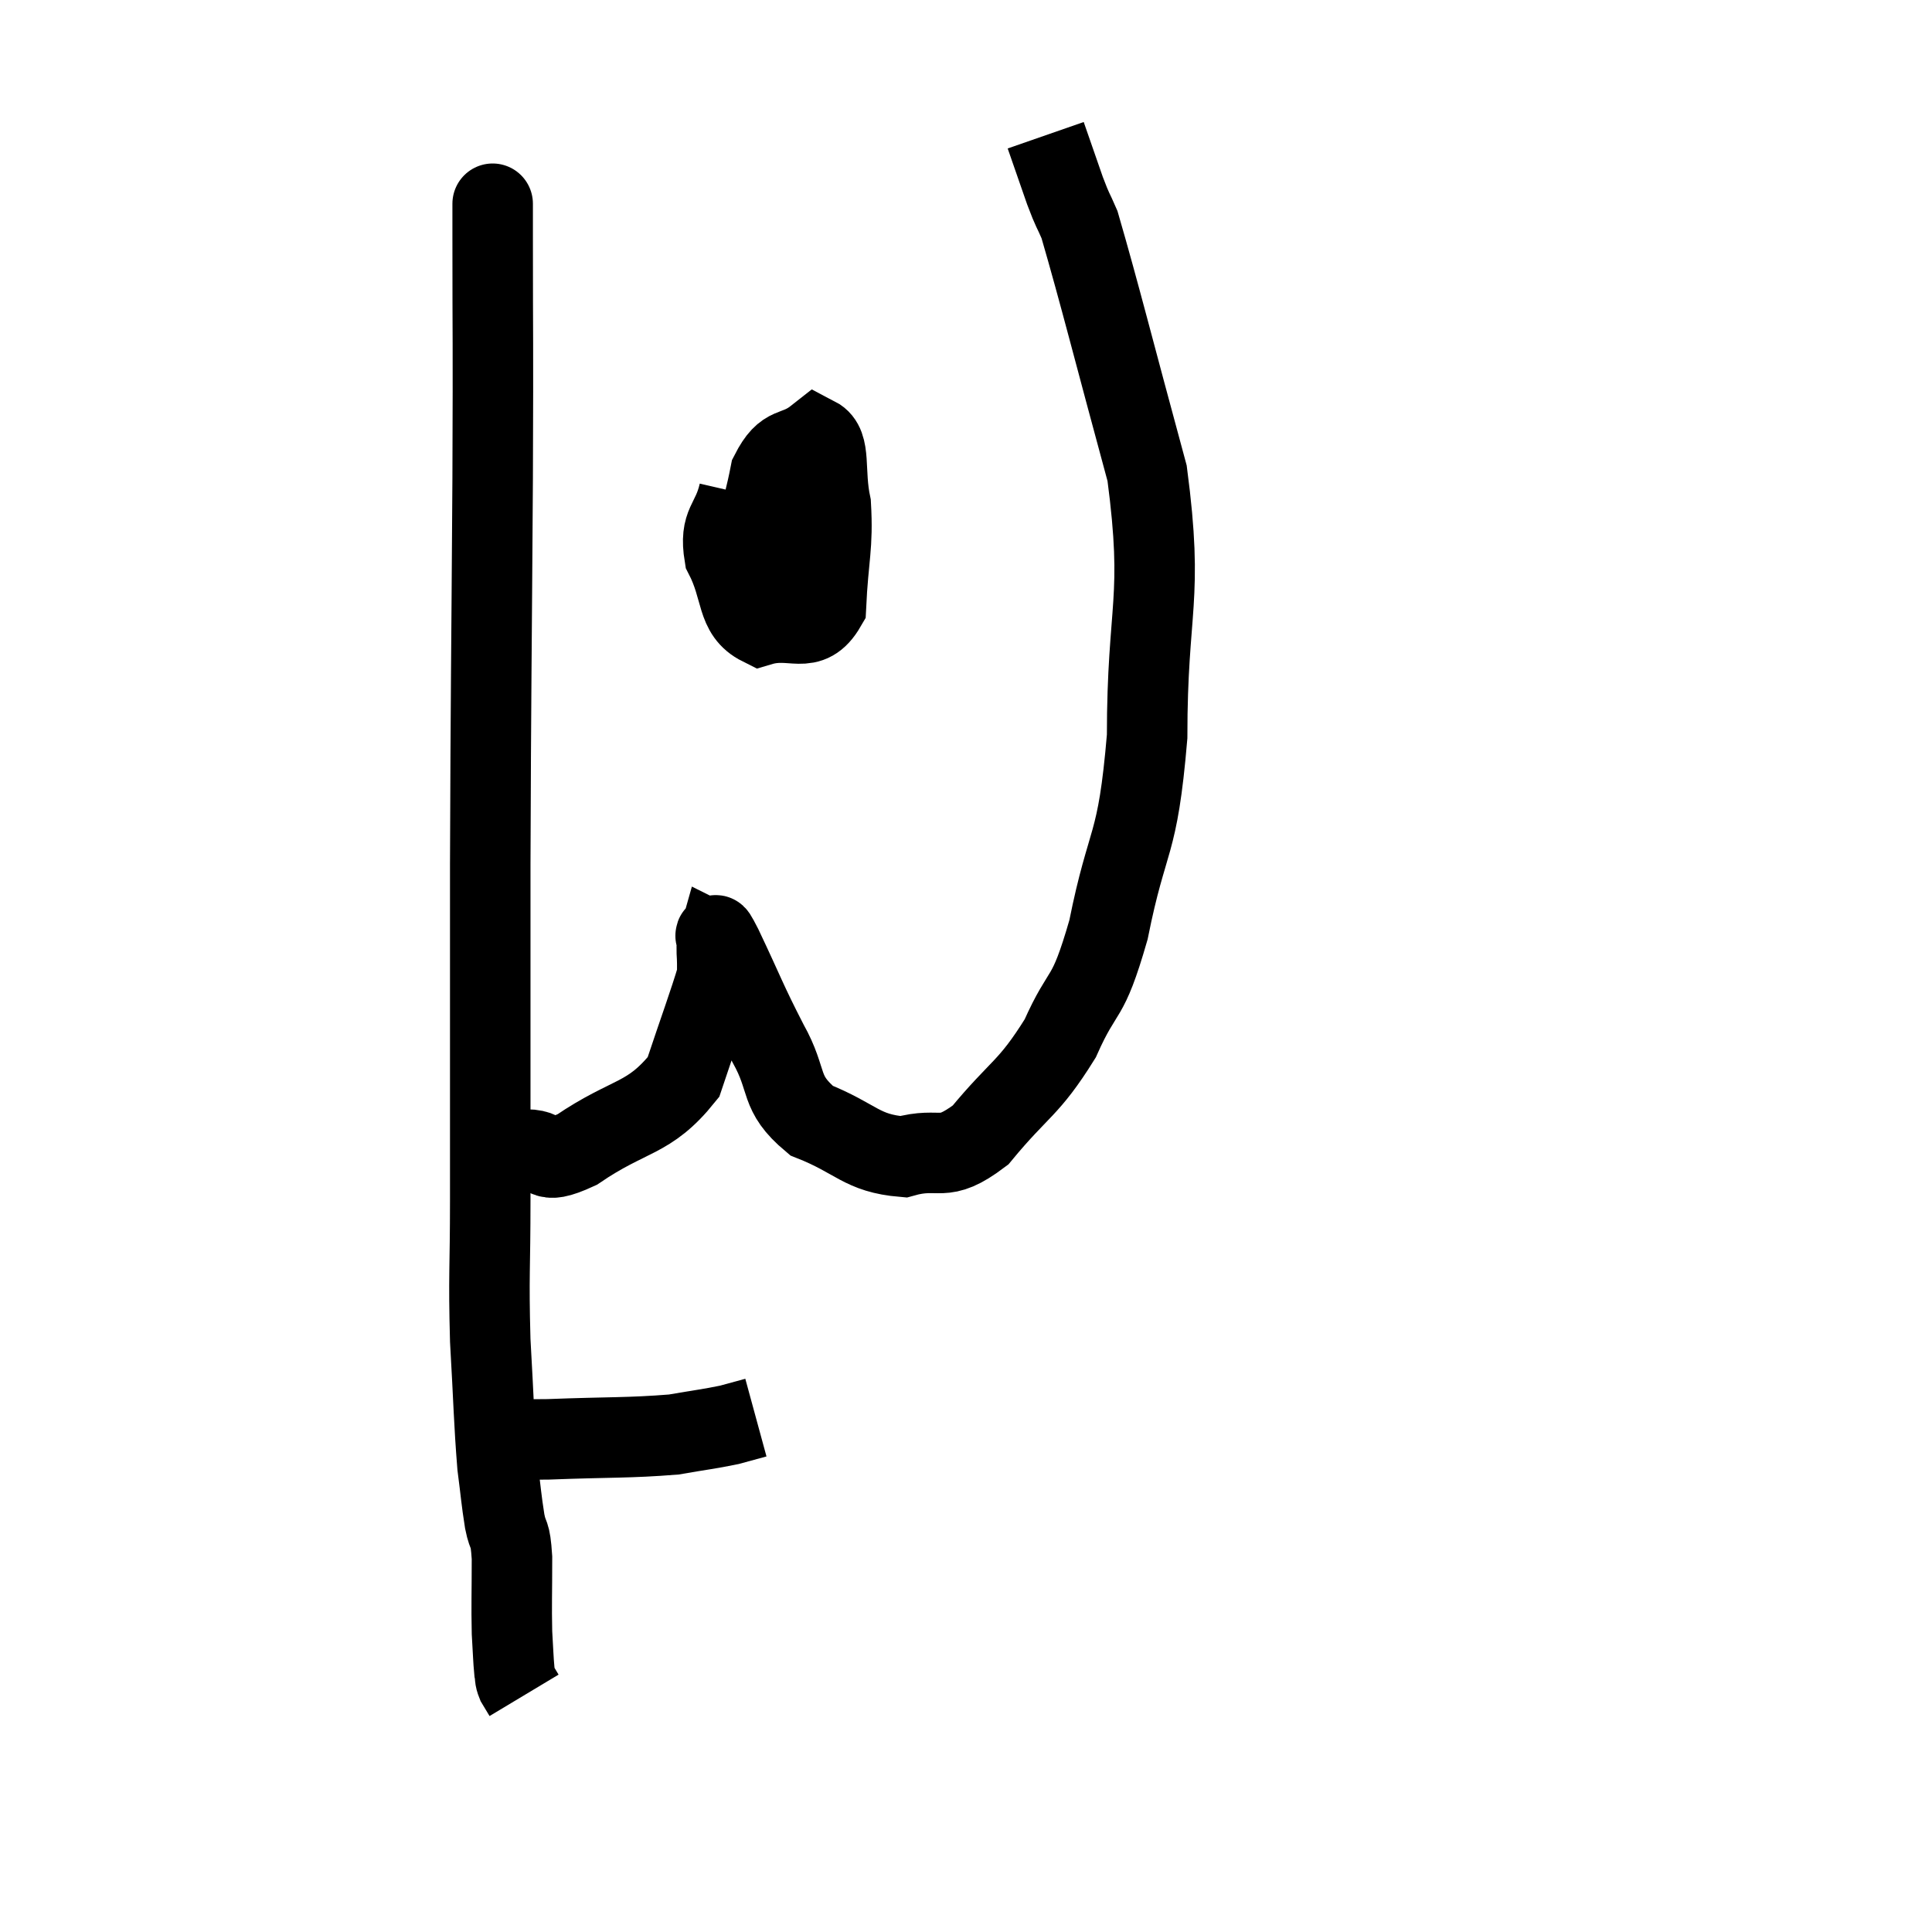<svg width="48" height="48" viewBox="0 0 48 48" xmlns="http://www.w3.org/2000/svg"><path d="M 12.24 5.34 C 12.24 5.61, 12.24 4.245, 12.24 5.88 C 12.24 8.88, 12.255 7.98, 12.24 11.88 C 12.21 16.68, 12.195 16.995, 12.18 21.48 C 12.18 25.65, 12.18 26.865, 12.18 29.82 C 12.18 31.56, 12.135 31.65, 12.18 33.3 C 12.27 34.86, 12.27 35.295, 12.36 36.42 C 12.45 37.11, 12.45 37.23, 12.54 37.8 C 12.63 38.25, 12.675 38.01, 12.72 38.7 C 12.72 39.63, 12.705 39.855, 12.72 40.56 C 12.75 41.04, 12.75 41.205, 12.78 41.52 C 12.81 41.67, 12.78 41.67, 12.84 41.82 C 12.93 41.97, 12.975 42.045, 13.02 42.12 L 13.02 42.12" fill="none" stroke="black" stroke-width="2"></path><path d="M 12.12 35.7 C 12.87 35.73, 12.465 35.775, 13.62 35.76 C 15.18 35.7, 15.615 35.73, 16.74 35.64 C 17.43 35.52, 17.61 35.505, 18.12 35.4 L 18.78 35.22" fill="none" stroke="black" stroke-width="2"></path><path d="M 12.3 28.56 C 12.69 28.56, 12.57 28.56, 13.08 28.56 C 13.71 28.56, 13.365 29.01, 14.34 28.56 C 15.66 27.66, 16.11 27.84, 16.98 26.76 C 17.4 25.5, 17.61 24.945, 17.82 24.24 C 17.82 24.09, 17.82 24.135, 17.82 23.94 C 17.82 23.7, 17.79 23.565, 17.82 23.46 C 17.88 23.49, 17.625 22.905, 17.94 23.52 C 18.51 24.72, 18.525 24.84, 19.08 25.92 C 19.62 26.88, 19.32 27.135, 20.16 27.84 C 21.3 28.29, 21.39 28.65, 22.44 28.74 C 23.4 28.47, 23.385 28.935, 24.36 28.2 C 25.35 27, 25.545 27.075, 26.34 25.8 C 26.94 24.45, 27 24.975, 27.54 23.1 C 28.02 20.7, 28.26 21.135, 28.5 18.3 C 28.5 15.03, 28.92 14.94, 28.5 11.76 C 27.66 8.67, 27.33 7.335, 26.82 5.58 C 26.64 5.16, 26.67 5.295, 26.46 4.74 C 26.22 4.05, 26.1 3.705, 25.98 3.36 L 25.98 3.36" fill="none" stroke="black" stroke-width="2"></path><path d="M 18.36 12.24 C 18.18 13.02, 17.865 12.975, 18 13.8 C 18.45 14.67, 18.27 15.225, 18.9 15.54 C 19.71 15.3, 20.085 15.81, 20.52 15.06 C 20.58 13.8, 20.7 13.59, 20.64 12.54 C 20.46 11.7, 20.655 11.055, 20.28 10.86 C 19.71 11.31, 19.53 10.995, 19.14 11.76 C 18.93 12.84, 18.705 13.29, 18.72 13.92 C 18.96 14.1, 18.975 14.46, 19.2 14.28 C 19.41 13.74, 19.5 13.545, 19.62 13.2 C 19.65 13.05, 19.665 12.975, 19.68 12.9 L 19.68 12.9" fill="none" stroke="black" stroke-width="2"></path></svg>